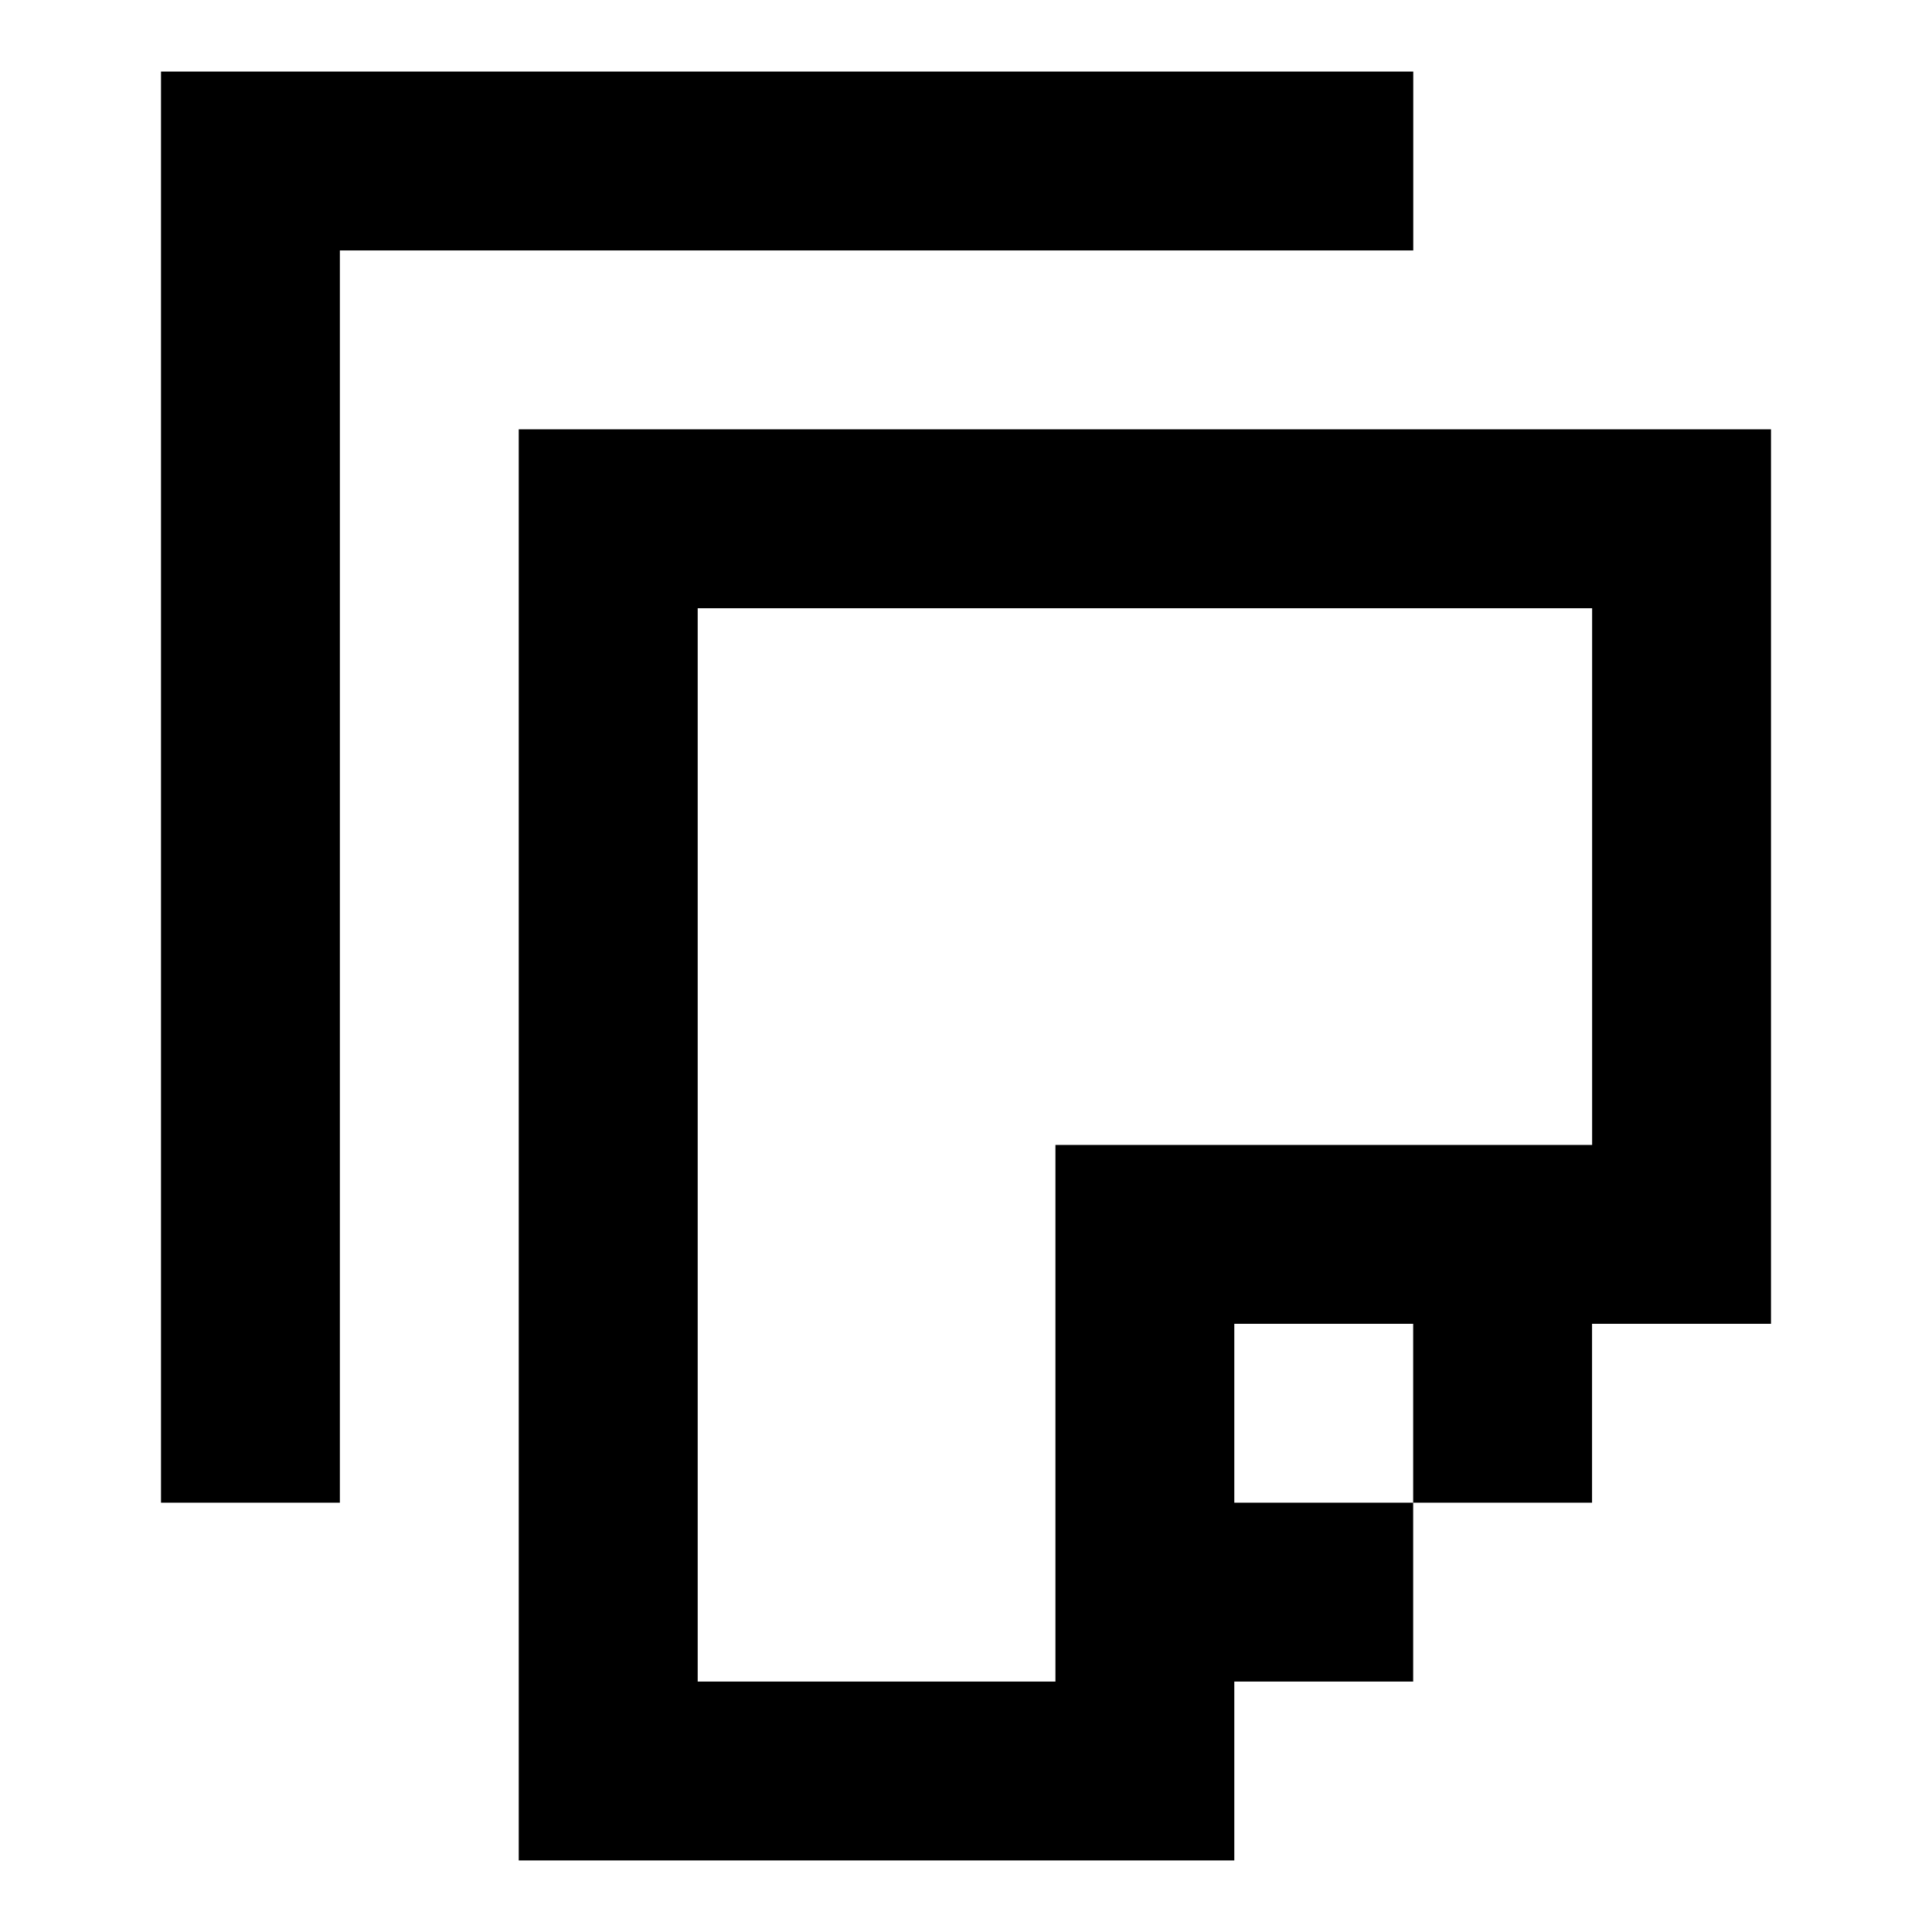<svg xmlns="http://www.w3.org/2000/svg" width="24" height="24" viewBox="0 0 24 24">
  <g id="note-multiple" transform="translate(10207.059 762.195)">
    <rect id="Rectangle_151876" data-name="Rectangle 151876" width="24" height="24" transform="translate(-10207.059 -762.195)" fill="#fff"/>
    <path id="note-multiple-2" data-name="note-multiple" d="M23,6.444H7.444V24.222h8.889V22h2.222V19.778H16.333V17.556h2.222v2.222h2.222V17.556H23ZM9.667,22V8.667H20.778v6.667H14.111V22ZM3,19.778H5.222V4.222H18.556V2H3Z" transform="translate(-10208.059 -763.306)"/>
  </g>
</svg>
